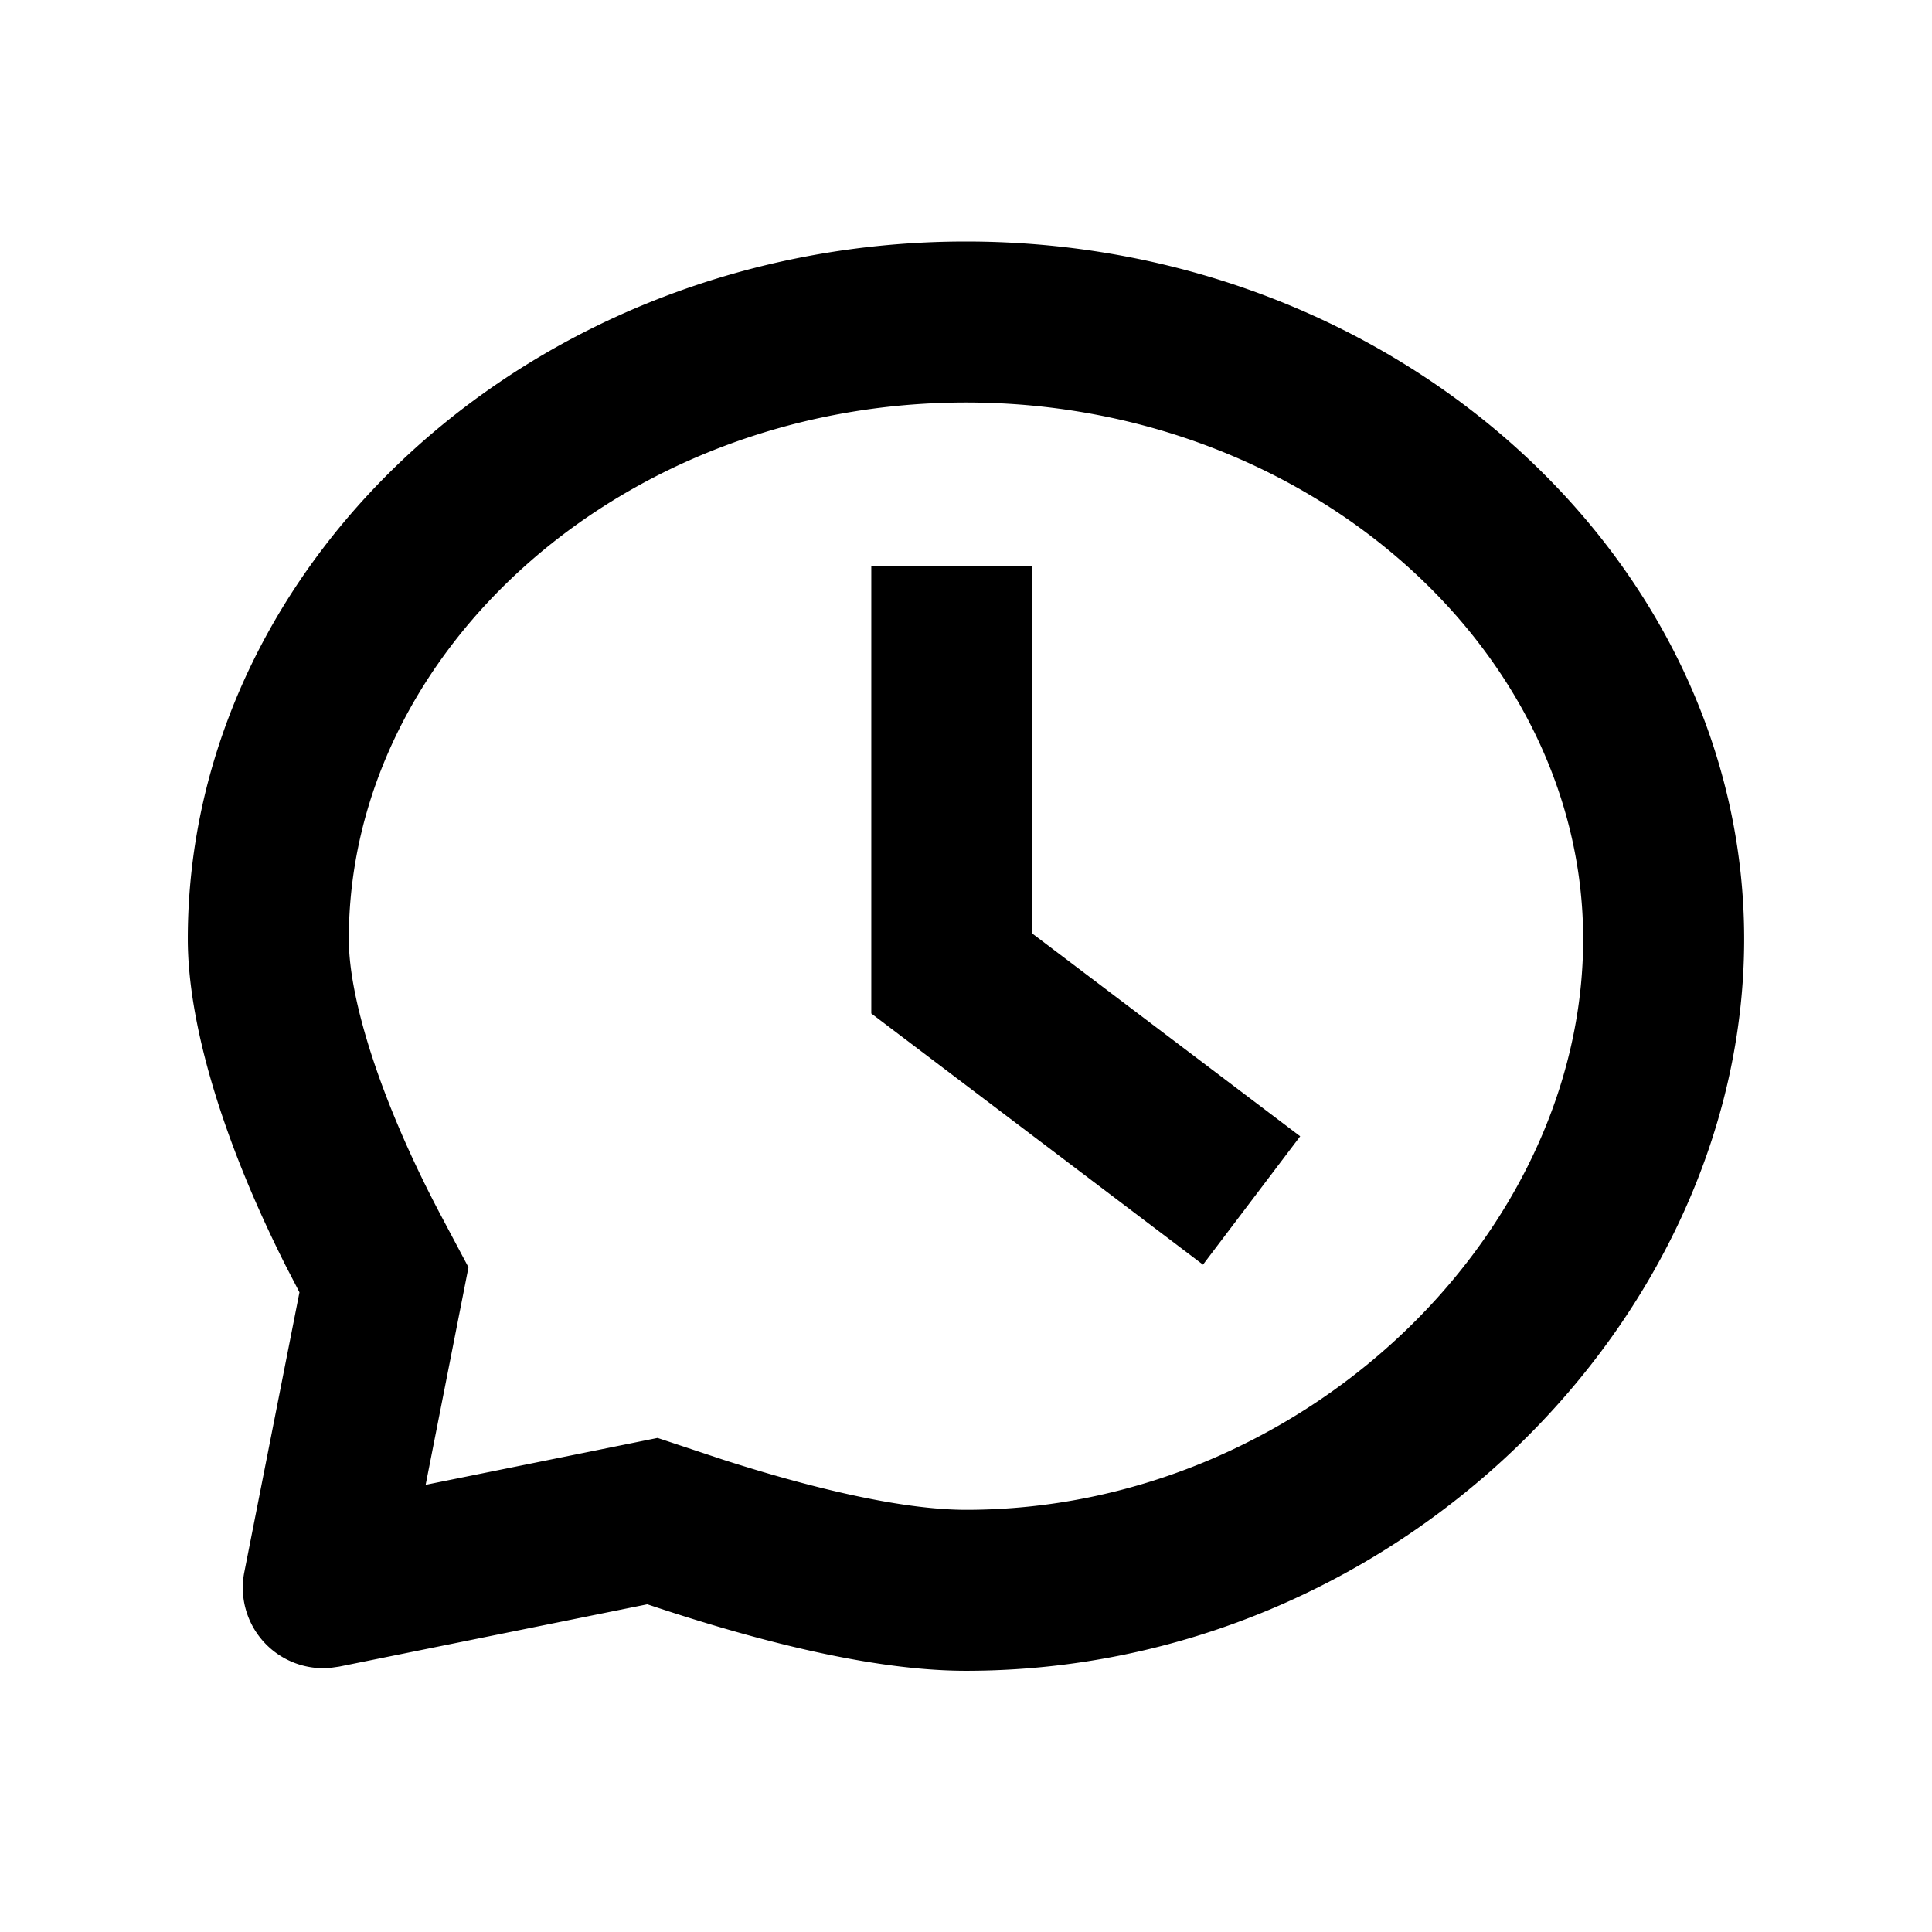 <svg xmlns="http://www.w3.org/2000/svg" viewBox="0 0 1024 1024"><path d="M512 128C284.203 128 99.541 296.256 99.541 497.728 99.541 541.098 116.907 602.389 151.552 671.104L158.72 684.949 129.493 833.26A42.667 42.667 0 0 0 174.933 884.032L179.82 883.328 343.083 850.304C413.14 873.792 469.46 885.547 512 885.547 739.776 885.547 924.437 699.22 924.437 497.728 924.437 296.256 739.776 128 512 128ZM512 213.333C693.483 213.333 839.104 344.533 839.104 497.728 839.104 655.701 688.811 800.235 512 800.235 482.496 800.213 439.04 791.573 383.275 773.675L348.523 762.133 225.6 786.987 248.299 671.7 234.09 644.95C201.813 584.15 184.875 529.643 184.875 497.75 184.875 344.533 330.517 213.333 512 213.333Z"></path><path d="M547.136 300.139 547.093 494.763 689.131 602.26 637.61 670.293 461.803 537.173V300.16z"></path></svg>
